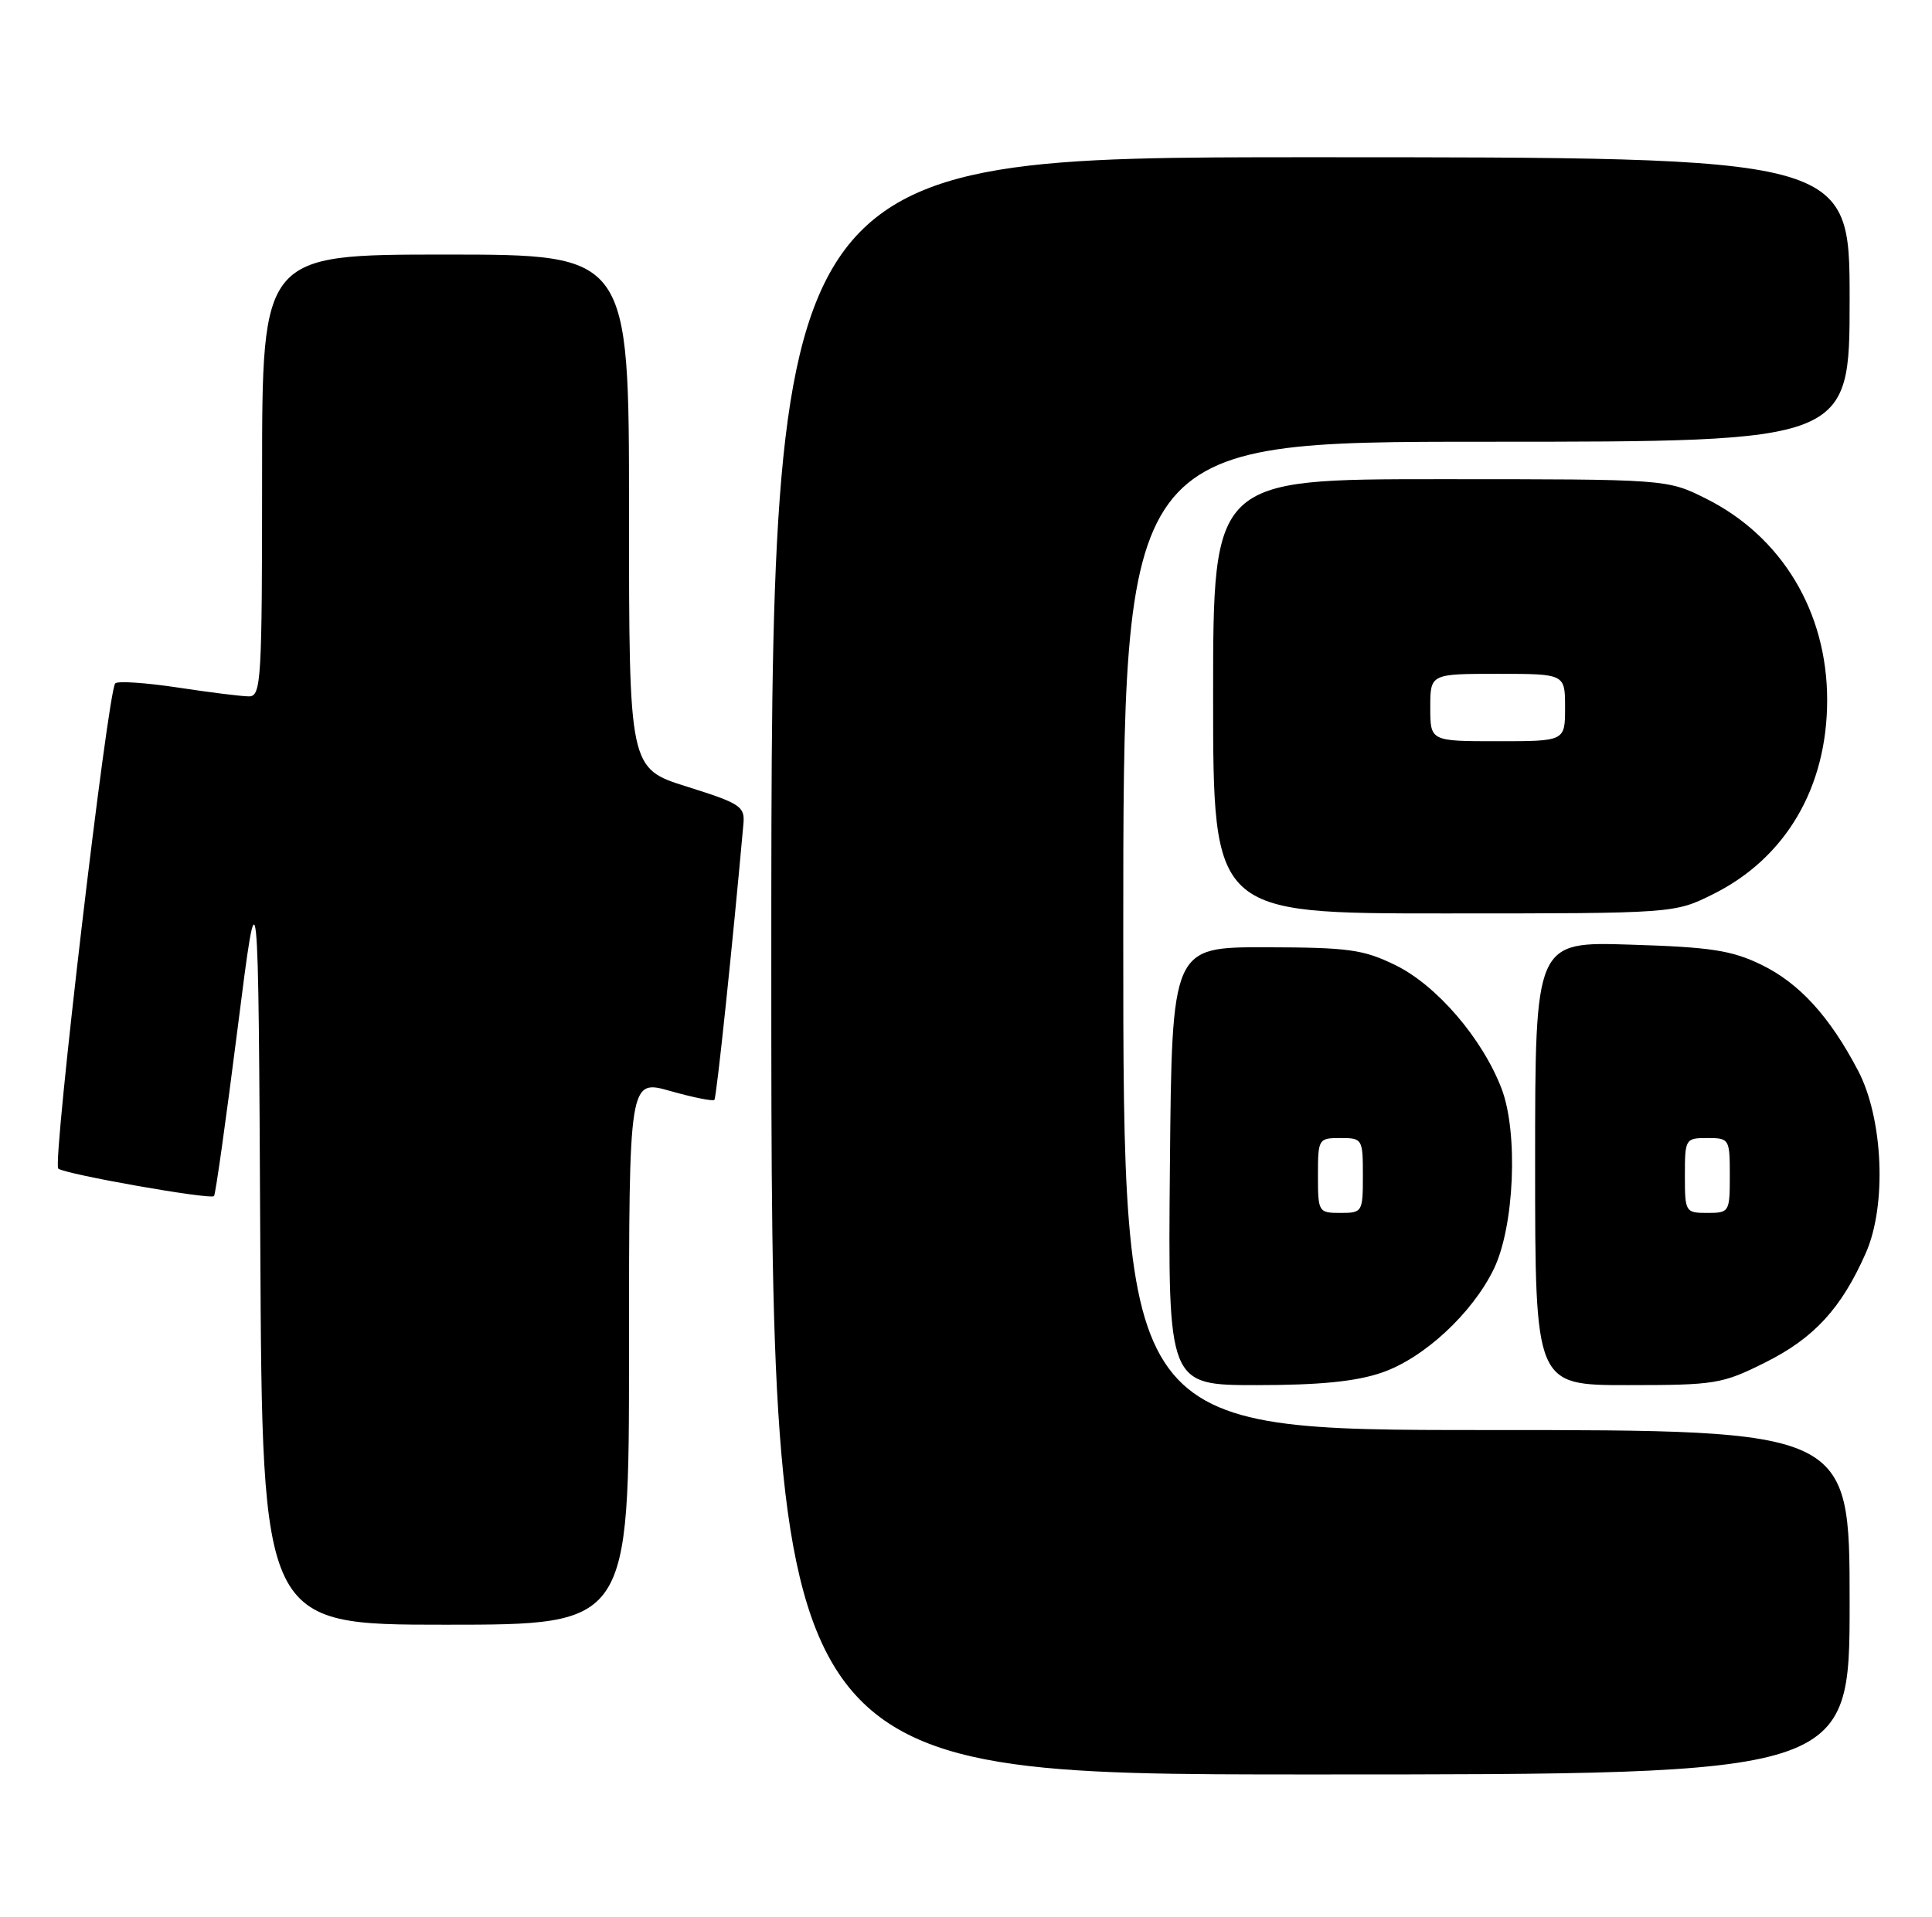 <?xml version="1.0" encoding="UTF-8" standalone="no"?>
<!DOCTYPE svg PUBLIC "-//W3C//DTD SVG 1.1//EN" "http://www.w3.org/Graphics/SVG/1.1/DTD/svg11.dtd" >
<svg xmlns="http://www.w3.org/2000/svg" xmlns:xlink="http://www.w3.org/1999/xlink" version="1.1" viewBox="0 0 258 256">
 <g >
 <path fill="currentColor"
d=" M 247.00 214.00 C 247.00 191.00 247.00 191.00 198.50 191.00 C 150.00 191.00 150.00 191.00 150.00 125.00 C 150.00 59.00 150.00 59.00 198.50 59.00 C 247.00 59.00 247.00 59.00 247.00 40.00 C 247.00 21.00 247.00 21.00 175.00 21.00 C 103.00 21.00 103.00 21.00 103.00 129.00 C 103.00 237.00 103.00 237.00 175.00 237.00 C 247.00 237.00 247.00 237.00 247.00 214.00 Z  M 84.00 180.57 C 84.00 144.15 84.00 144.15 89.52 145.72 C 92.56 146.58 95.20 147.11 95.40 146.90 C 95.69 146.58 97.85 125.98 99.28 110.00 C 99.48 107.71 98.85 107.30 91.75 105.07 C 84.00 102.64 84.00 102.64 84.00 68.32 C 84.00 34.00 84.00 34.00 59.50 34.00 C 35.00 34.00 35.00 34.00 35.00 63.50 C 35.00 90.93 34.88 93.00 33.25 93.01 C 32.29 93.01 28.01 92.48 23.76 91.83 C 19.50 91.19 15.73 90.93 15.39 91.27 C 14.40 92.27 6.98 155.39 7.78 156.08 C 8.66 156.83 28.08 160.26 28.58 159.75 C 28.78 159.55 30.19 149.51 31.72 137.44 C 34.50 115.50 34.50 115.50 34.76 166.25 C 35.02 217.00 35.02 217.00 59.51 217.00 C 84.00 217.00 84.00 217.00 84.00 180.57 Z  M 184.50 183.34 C 190.10 181.44 196.60 175.43 199.48 169.50 C 202.23 163.84 202.77 151.30 200.52 145.40 C 197.95 138.69 191.85 131.59 186.33 128.90 C 182.05 126.81 180.07 126.54 169.00 126.52 C 156.50 126.50 156.50 126.50 156.23 155.75 C 155.97 185.00 155.97 185.00 167.81 185.00 C 176.20 185.00 181.06 184.52 184.50 183.34 Z  M 235.74 181.97 C 242.25 178.72 245.90 174.75 249.16 167.36 C 251.98 160.99 251.49 149.41 248.13 143.00 C 244.33 135.75 240.28 131.32 235.23 128.86 C 231.25 126.93 228.48 126.50 217.75 126.17 C 205.00 125.76 205.00 125.76 205.00 155.38 C 205.00 185.00 205.00 185.00 217.34 185.00 C 229.08 185.00 229.98 184.85 235.74 181.97 Z  M 228.80 119.41 C 238.47 114.59 244.00 105.17 244.00 93.50 C 244.00 81.71 237.94 71.64 227.79 66.58 C 222.61 64.00 222.61 64.00 192.30 64.00 C 162.00 64.00 162.00 64.00 162.00 93.00 C 162.00 122.00 162.00 122.00 192.80 122.00 C 223.61 122.00 223.61 122.00 228.80 119.41 Z  M 176.00 157.00 C 176.00 152.11 176.07 152.00 179.00 152.00 C 181.93 152.00 182.00 152.11 182.00 157.00 C 182.00 161.89 181.93 162.00 179.00 162.00 C 176.07 162.00 176.00 161.89 176.00 157.00 Z  M 225.00 157.00 C 225.00 152.11 225.07 152.00 228.00 152.00 C 230.93 152.00 231.00 152.11 231.00 157.00 C 231.00 161.89 230.93 162.00 228.00 162.00 C 225.07 162.00 225.00 161.89 225.00 157.00 Z  M 191.00 94.50 C 191.00 90.00 191.00 90.00 200.00 90.00 C 209.00 90.00 209.00 90.00 209.00 94.50 C 209.00 99.00 209.00 99.00 200.00 99.00 C 191.00 99.00 191.00 99.00 191.00 94.50 Z "/>
</g>
</svg>